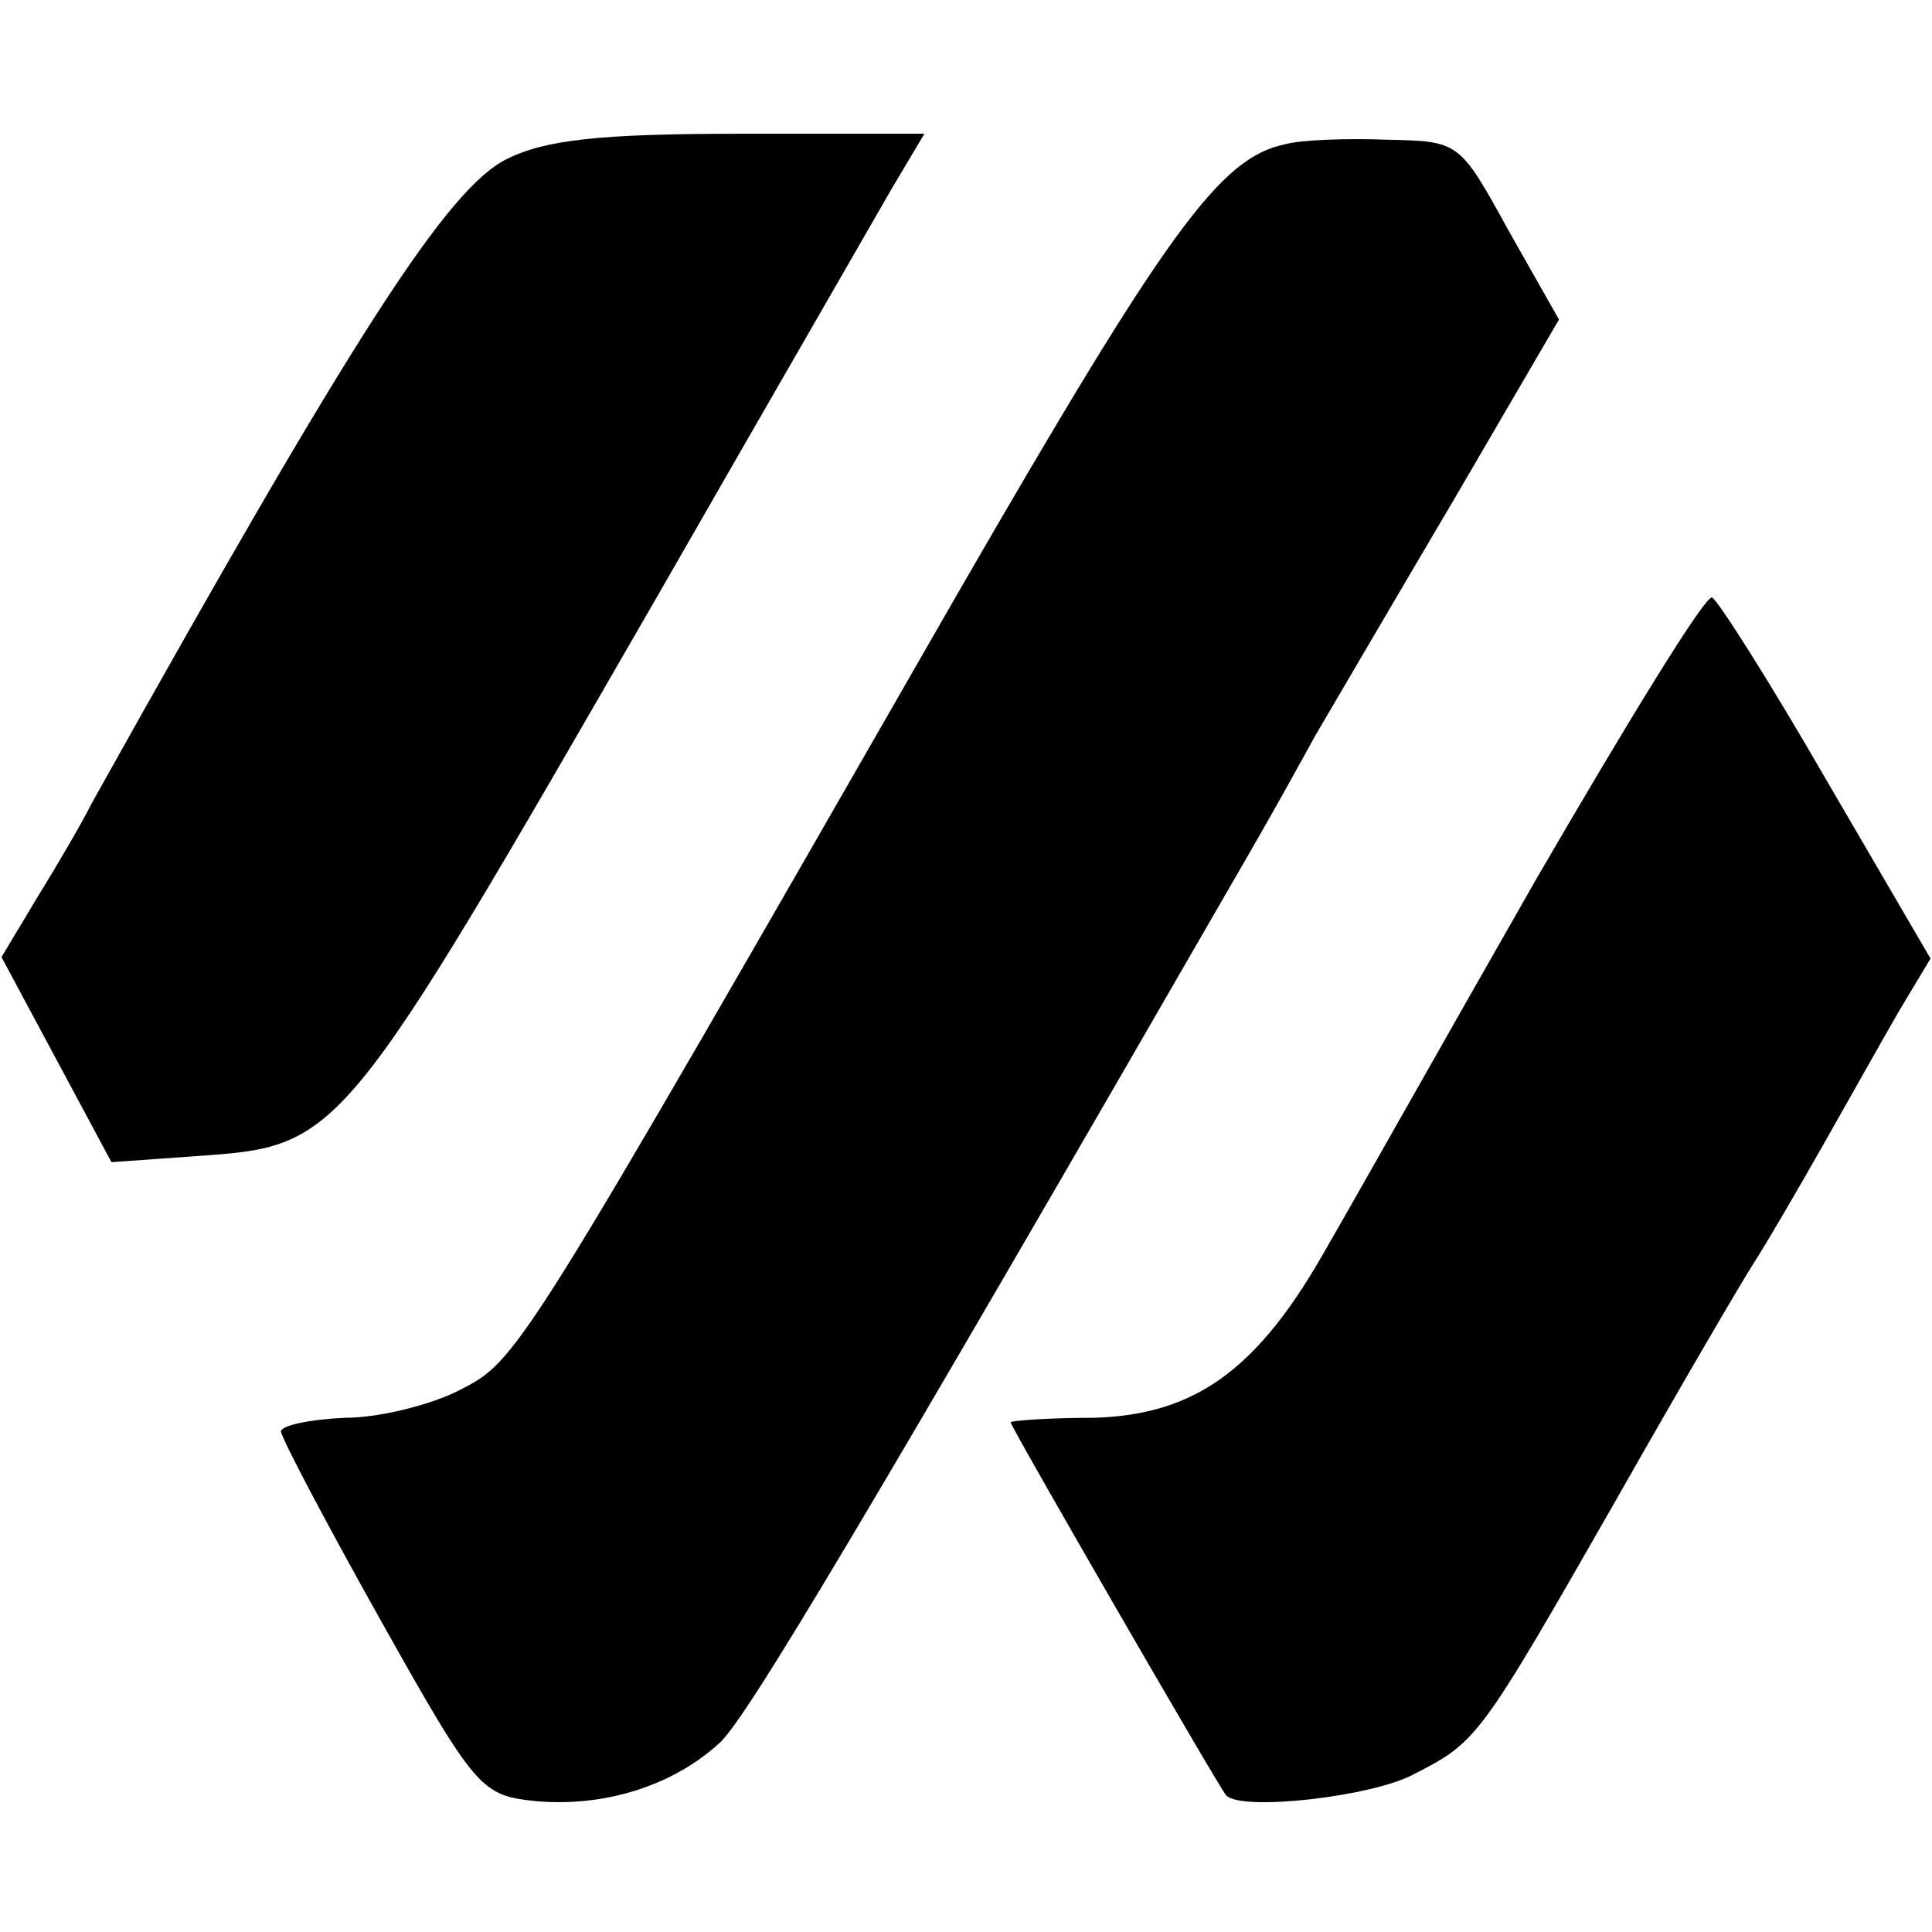 <?xml version="1.0" standalone="no"?>
<!DOCTYPE svg PUBLIC "-//W3C//DTD SVG 20010904//EN"
 "http://www.w3.org/TR/2001/REC-SVG-20010904/DTD/svg10.dtd">
<svg version="1.0" xmlns="http://www.w3.org/2000/svg"
 width="130pt" height="130pt" viewBox="0 0 130 130"
 preserveAspectRatio="xMidYMid meet">
<g transform="translate(0,130) scale(0.1,-0.1)"
fill="#000000" stroke="none">
<path d="M341 1193 c-40 -20 -102 -116 -279 -433 -7 -14 -24 -43 -37 -64 l-24
-40 37 -69 37 -69 56 4 c99 7 97 5 312 378 74 129 145 252 157 273 l22 37
-124 0 c-94 0 -131 -4 -157 -17z"/>
<path d="M865 1203 c-44 -9 -79 -57 -221 -303 -299 -521 -295 -515 -336 -536
-18 -9 -52 -18 -76 -18 -23 -1 -42 -5 -43 -9 0 -4 30 -61 67 -127 65 -116 68
-118 105 -122 47 -4 93 11 124 40 19 19 94 144 358 602 11 19 30 53 42 75 13
22 55 94 94 160 l70 120 -34 60 c-33 60 -33 60 -82 61 -26 1 -57 0 -68 -3z"/>
<path d="M1034 709 c-60 -105 -123 -217 -141 -248 -46 -82 -88 -113 -157 -115
-31 0 -56 -2 -56 -3 0 -3 141 -247 145 -251 10 -11 98 -1 126 14 43 22 44 23
136 184 42 74 84 146 93 160 9 14 30 50 47 80 17 30 40 71 51 90 l21 35 -70
120 c-38 66 -73 121 -77 123 -5 1 -57 -84 -118 -189z"/>
</g>
</svg>
